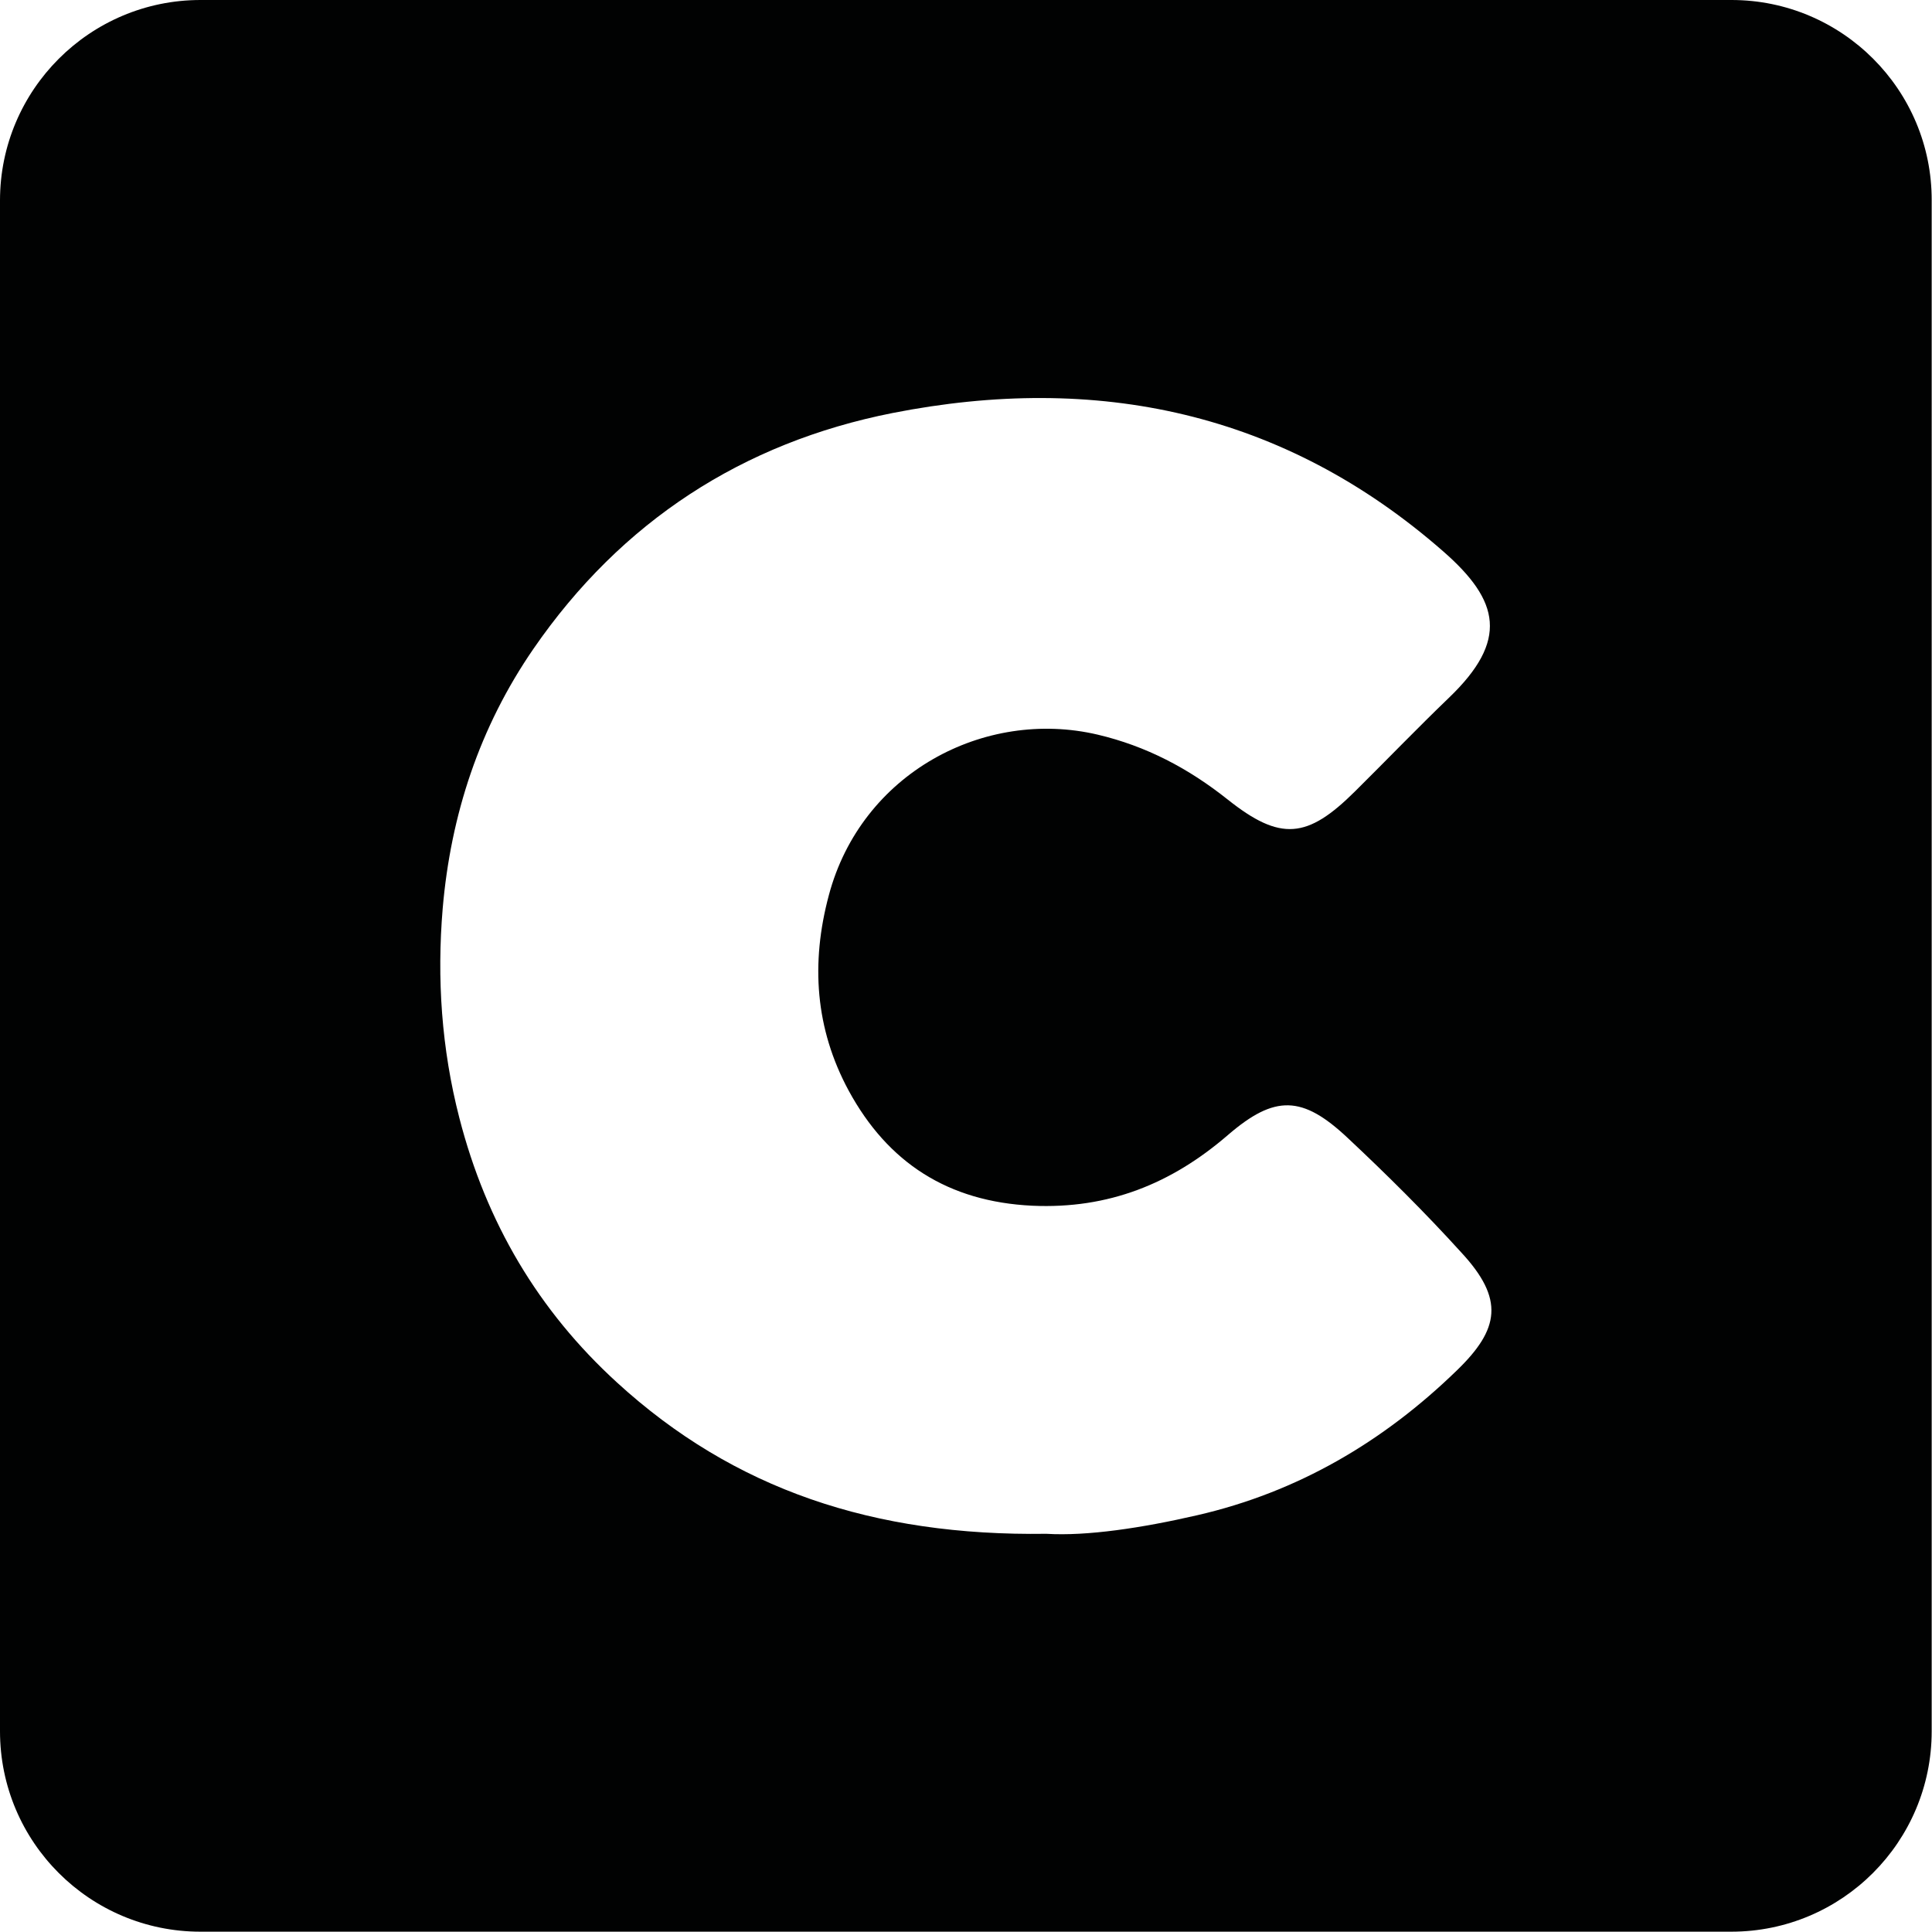 <?xml version="1.0" encoding="utf-8"?>
<svg version="1.1" xmlns="http://www.w3.org/2000/svg" 
xmlns:xlink="http://www.w3.org/1999/xlink" x="0px" y="0px"
               viewBox="0 0 625.4 625.4" style="enable-background:new 0 0 
625.4 625.4;" xml:space="preserve">
<style type="text/css">
	.st0{fill:#010202;}
</style>
<path class="st0" 
d="M560.5,0H64.9C29.1,0,0,29.1,0,64.9v495.5c0,35.9,29.1,64.9,64.9,64.9h495.5c35.9,0,64.9-29.1,64.9-64.9V64.9
	C625.4,29.1,596.3,0,560.5,0z 
M471.5,443.7c-23.6,22.9-51.3,39.3-84,46.8c-17.8,4.1-35.6,6.8-48.8,6c-55.9,0.8-101.2-14.4-139-49
	
c-25.5-23.3-42.3-51.8-51-85.6c-5.8-22.5-7.3-45.2-5.4-67.8c2.6-30.3,11.9-58.7,29.4-84.1c28.4-41.2,67.7-66.7,116.2-76.3
	
c66-13,126.6-0.5,178.3,44.8c18.3,16,21.2,28.8,1.8,47.4c-10.3,9.9-20.2,20.2-30.4,30.3c-15.4,15.3-24.1,16.2-41.2,2.6
	
c-12.7-10.1-26.4-17.3-42.1-21c-36.7-8.6-76.5,12.5-87,52c-5.9,22-4.4,43.2,6.4,63.2c12.7,23.4,32.2,36,59.5,37.3
	
c24.6,1.1,45-7.1,63.3-22.9c15.2-13.1,24.1-12.8,38.7,0.9c12.7,11.9,25.1,24.2,36.8,37.1C487,420.5,485.5,430.2,471.5,443.7z"/>
</svg>
